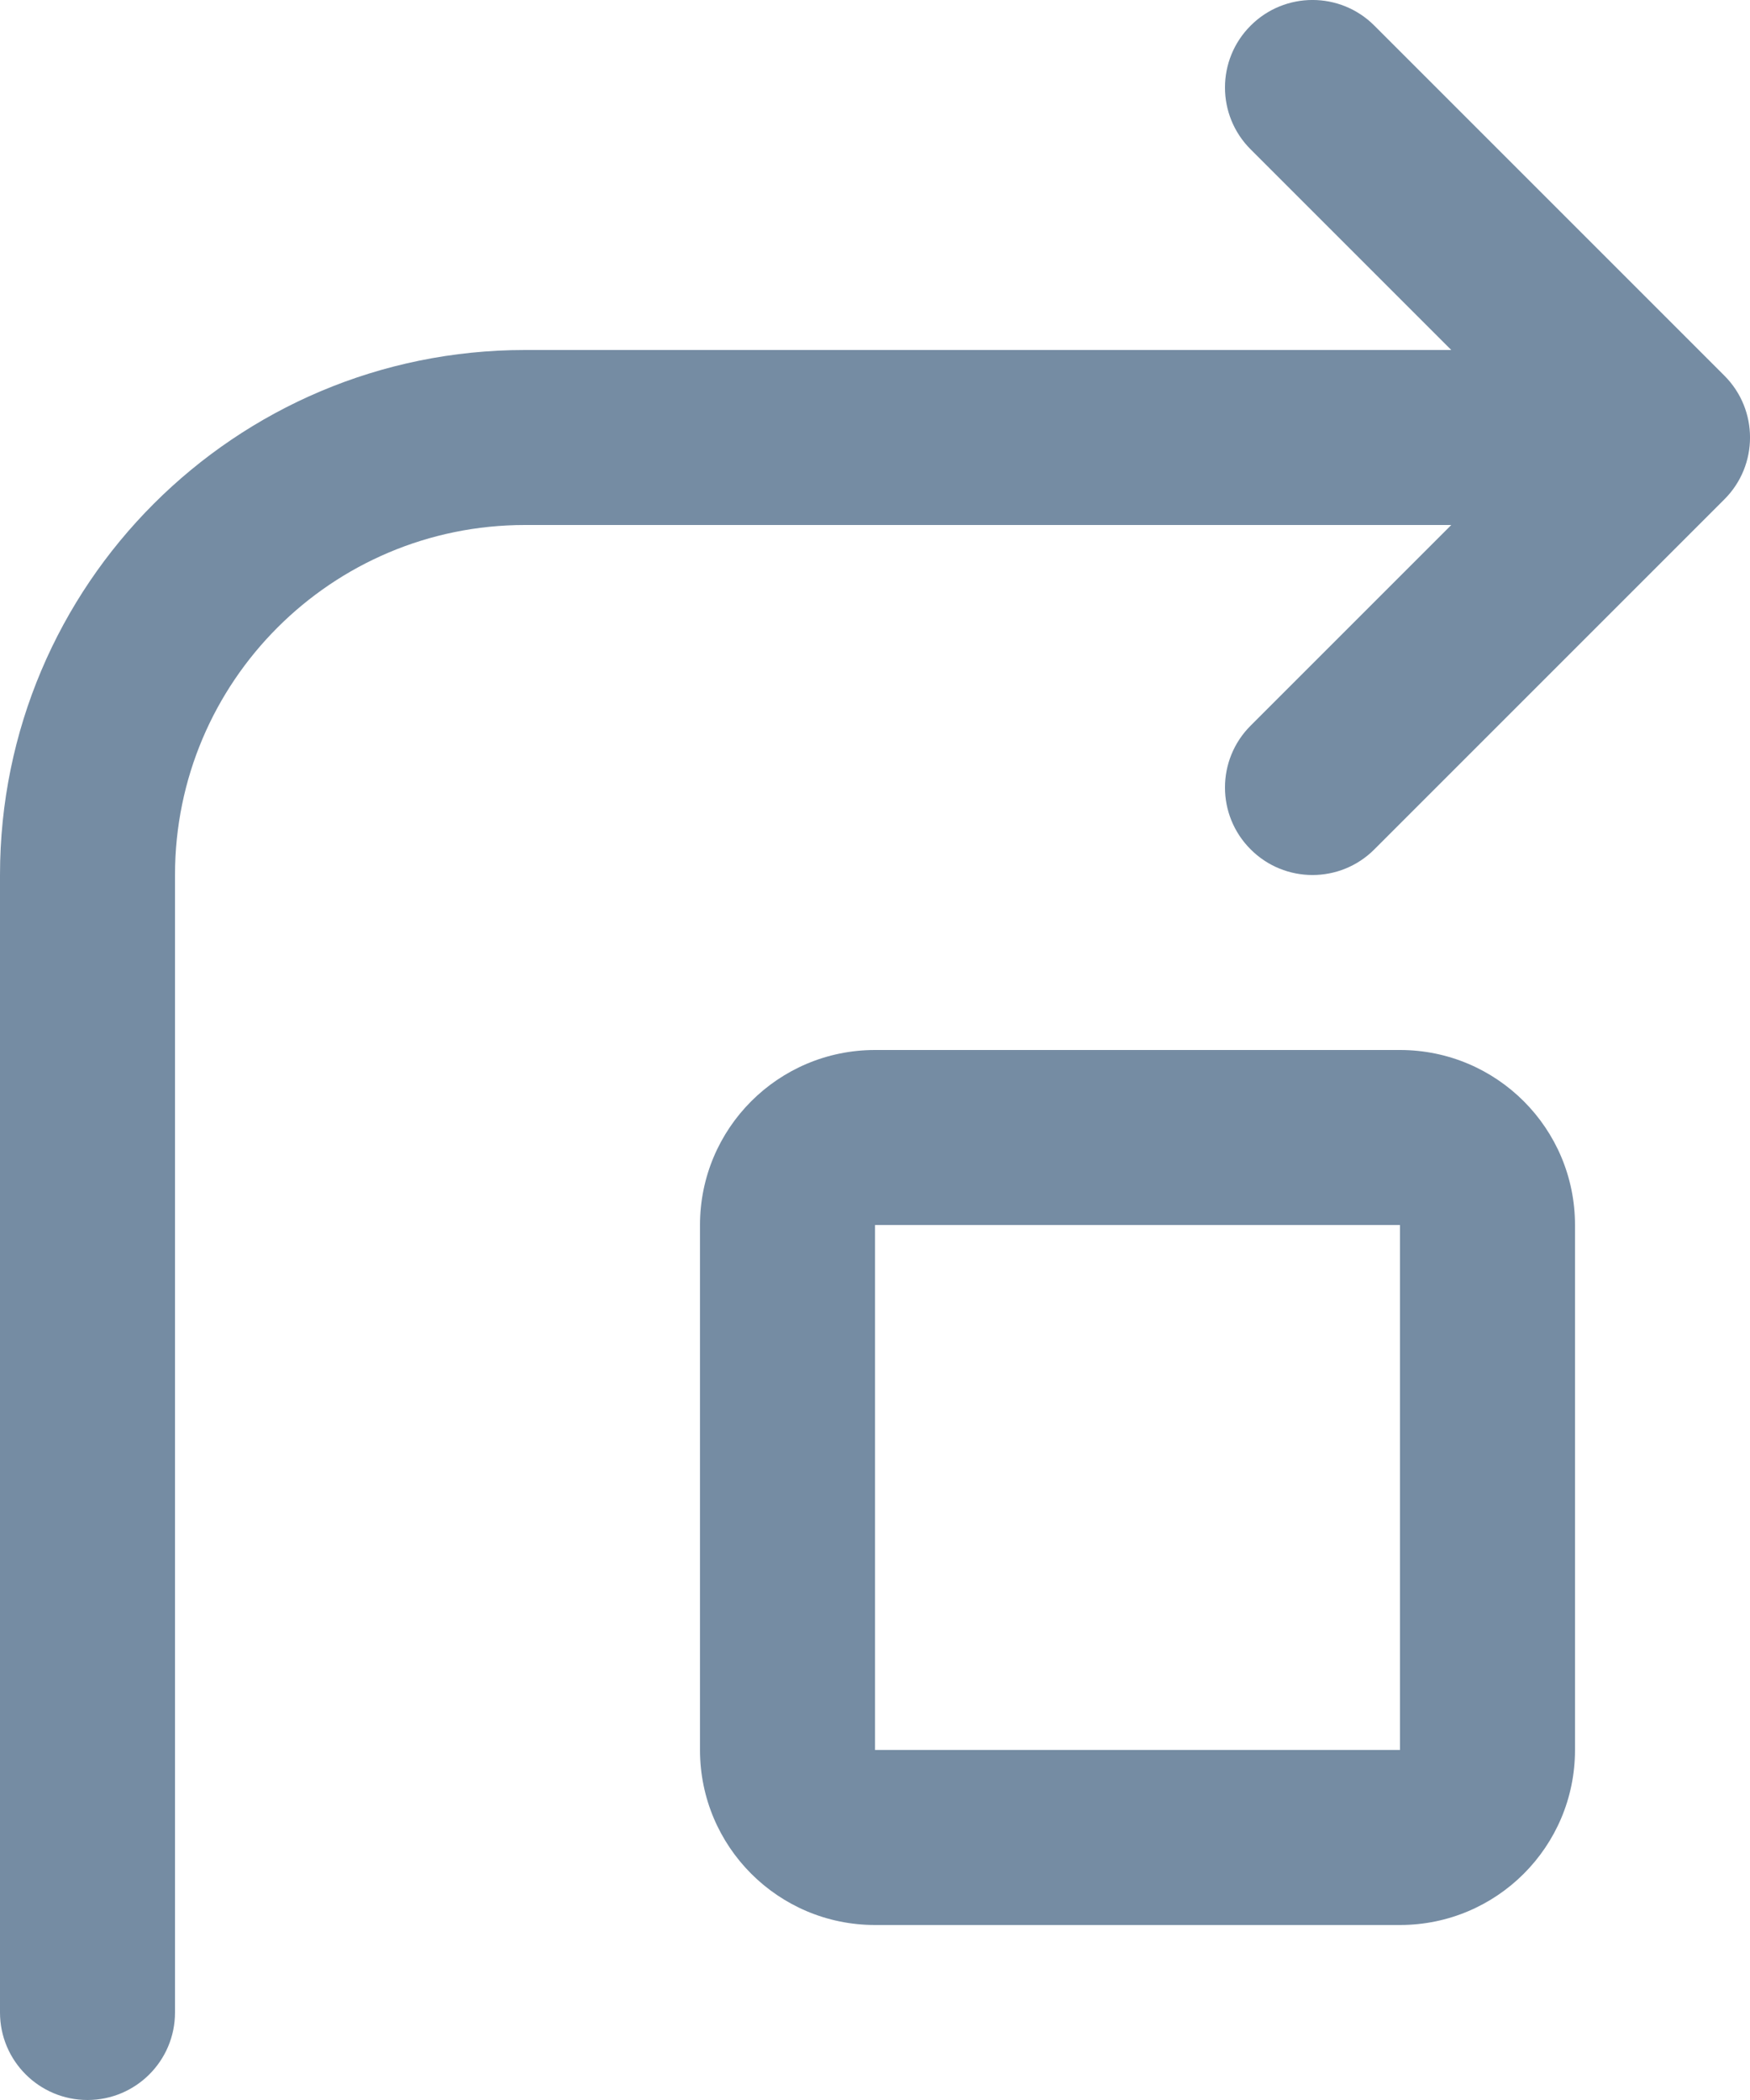 <svg viewBox="0 0 20 24" fill="none" xmlns="http://www.w3.org/2000/svg"><path fill-rule="evenodd" clip-rule="evenodd" d="M10 14V20H16V14H10zM16.586 6H6C3.791 6 2 7.791 2 10V23C2 23.552 1.552 24 1 24C0.448 24 0 23.552 0 23V10C0 6.686 2.686 4 6 4H16.586L14.293 1.707C13.902 1.317 13.902 0.683 14.293 0.293C14.683 -0.098 15.317 -0.098 15.707 0.293L19.707 4.293C20.098 4.683 20.098 5.317 19.707 5.707L15.707 9.707C15.317 10.098 14.683 10.098 14.293 9.707C13.902 9.317 13.902 8.683 14.293 8.293L16.586 6zM10 12H16C17.105 12 18 12.895 18 14V20C18 21.105 17.105 22 16 22H10C8.895 22 8 21.105 8 20V14C8 12.895 8.895 12 10 12z" fill="#758CA3"/></svg>